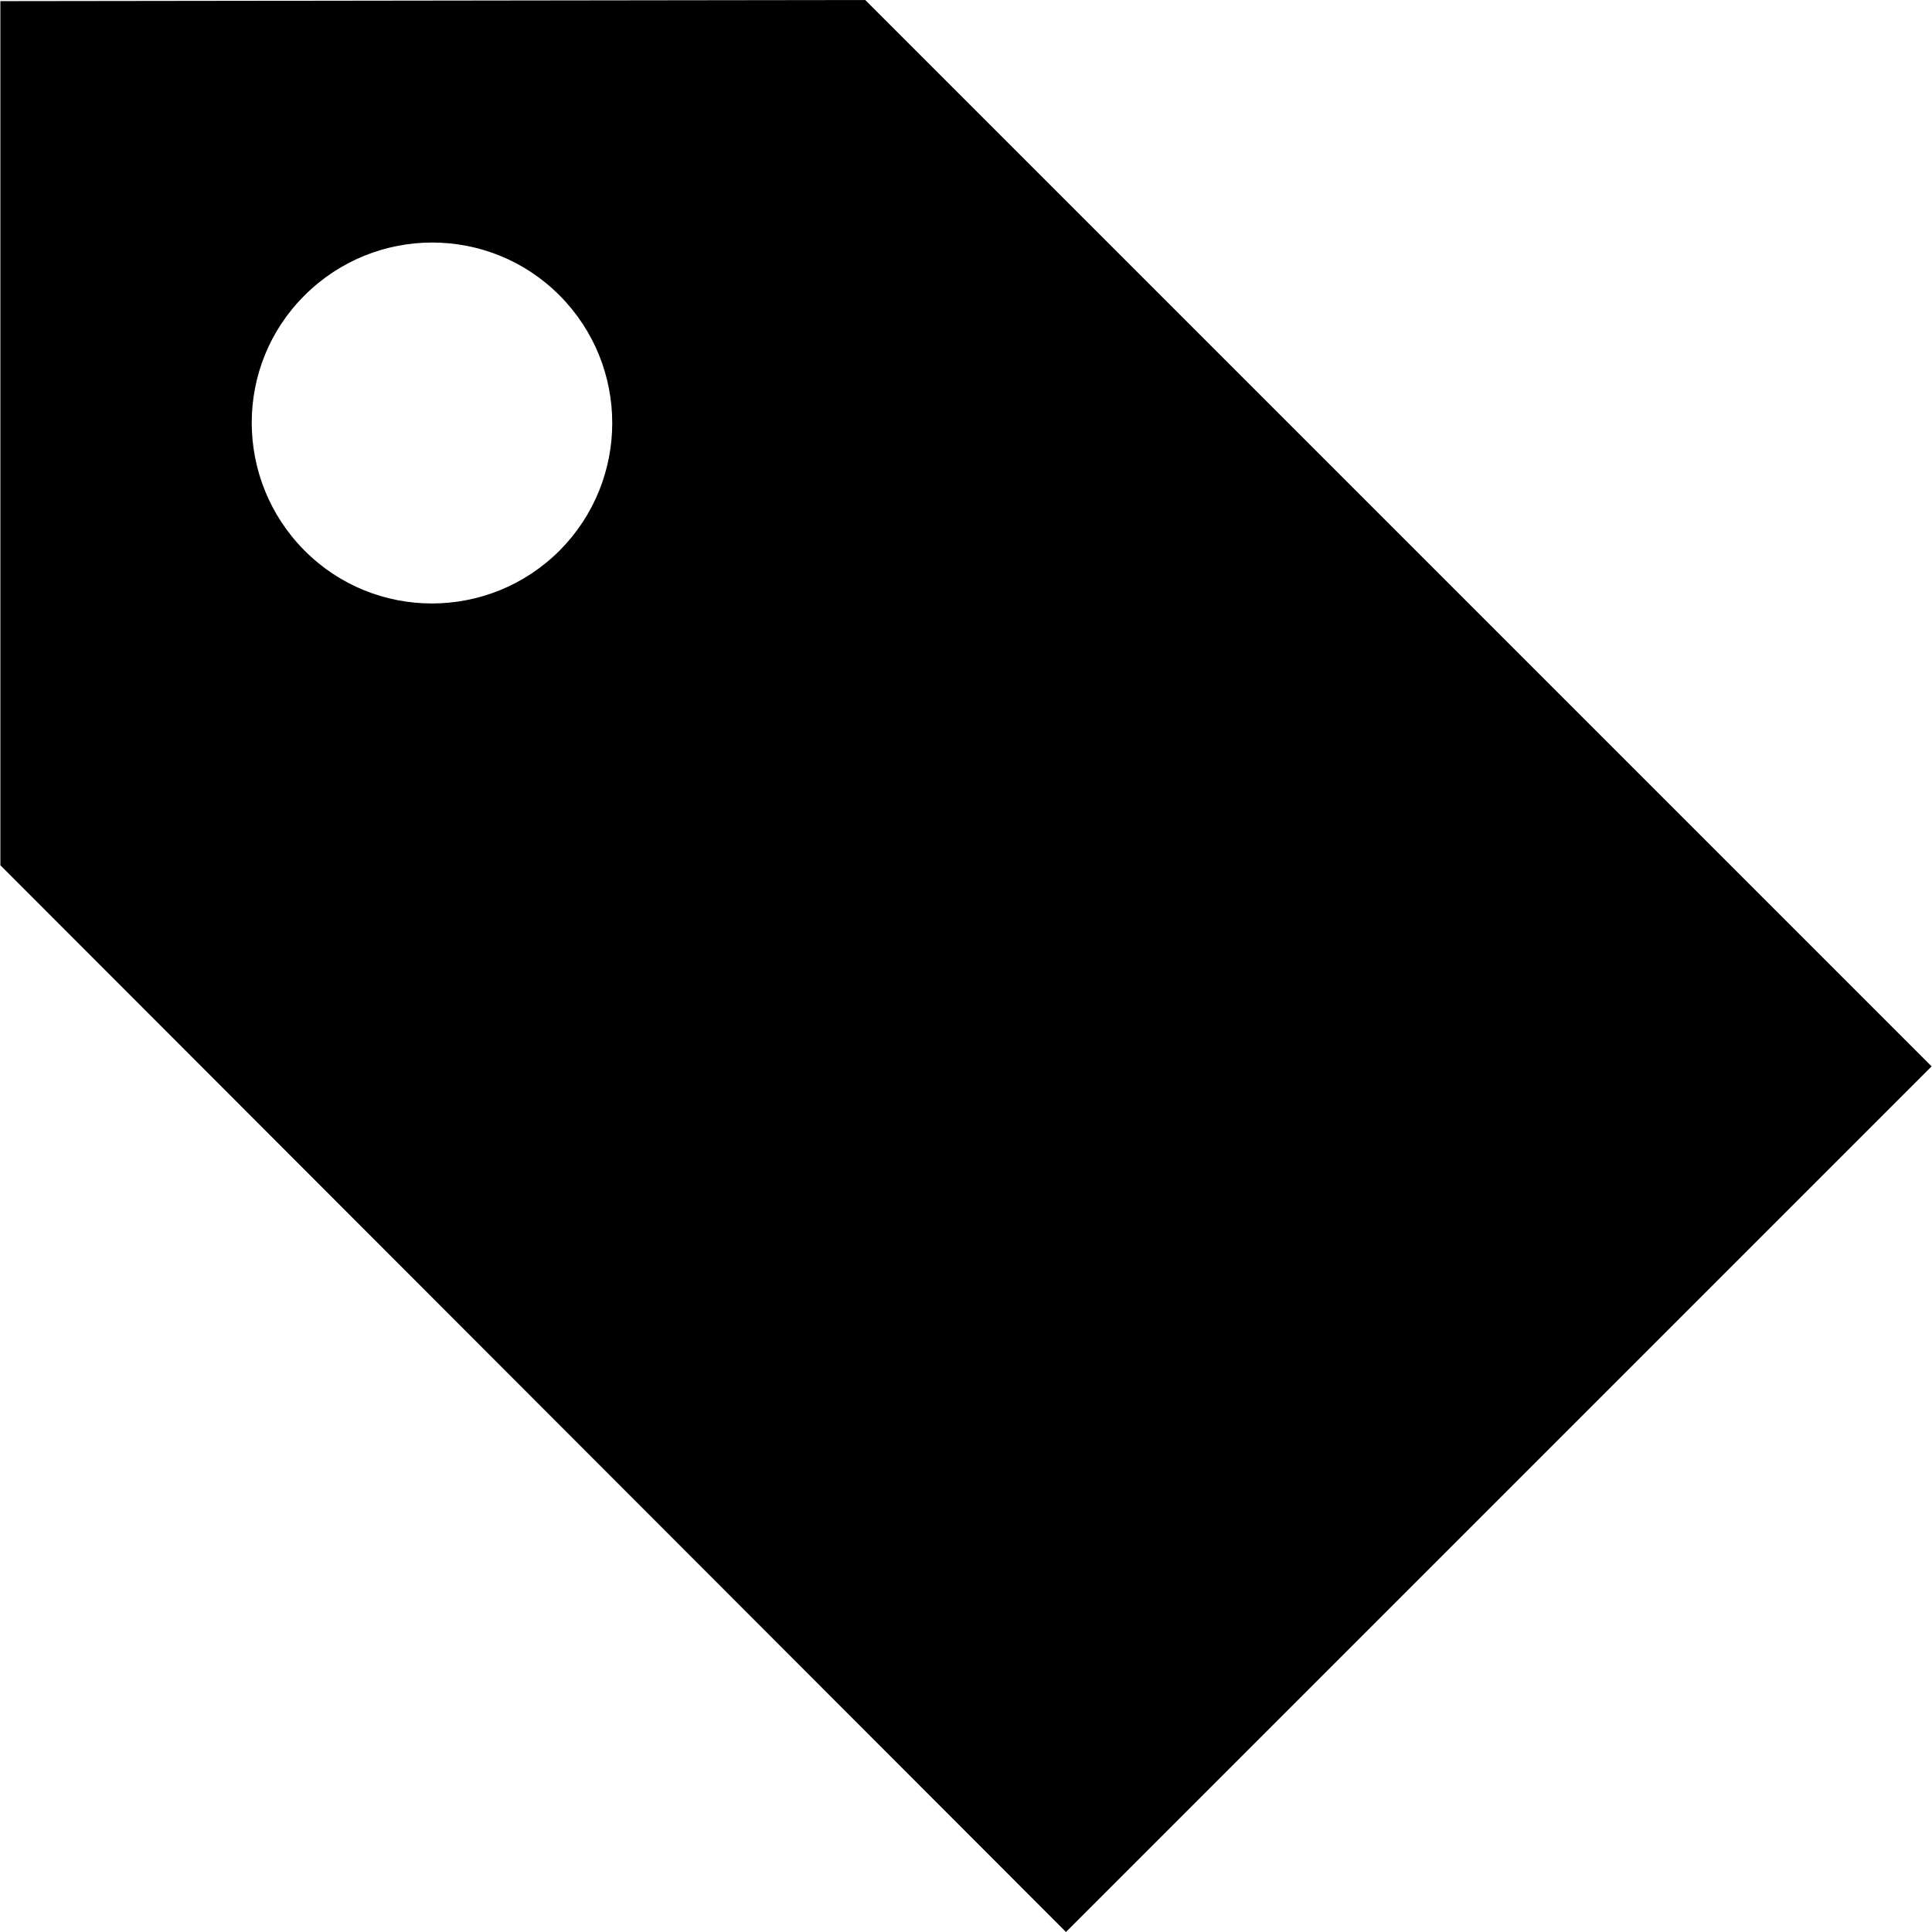 <?xml version="1.0" encoding="utf-8"?>
<!-- Generator: Adobe Illustrator 17.1.0, SVG Export Plug-In . SVG Version: 6.00 Build 0)  -->
<!DOCTYPE svg PUBLIC "-//W3C//DTD SVG 1.1//EN" "http://www.w3.org/Graphics/SVG/1.1/DTD/svg11.dtd">
<svg version="1.1" id="Layer_1" xmlns="http://www.w3.org/2000/svg" xmlns:xlink="http://www.w3.org/1999/xlink" x="0px" y="0px"
	 viewBox="0 0 512 512" enable-background="new 0 0 512 512" xml:space="preserve">
<path id="tag-icon" d="M0.1,0.3v229L282.5,512l229.4-229.4L229.3,0L0.1,0.3z M148.3,145.9c-18.7,18.7-49,18.7-67.6,0
	s-18.7-49,0-67.6c18.7-18.7,49-18.7,67.6,0S166.9,127.2,148.3,145.9z"/>
</svg>
